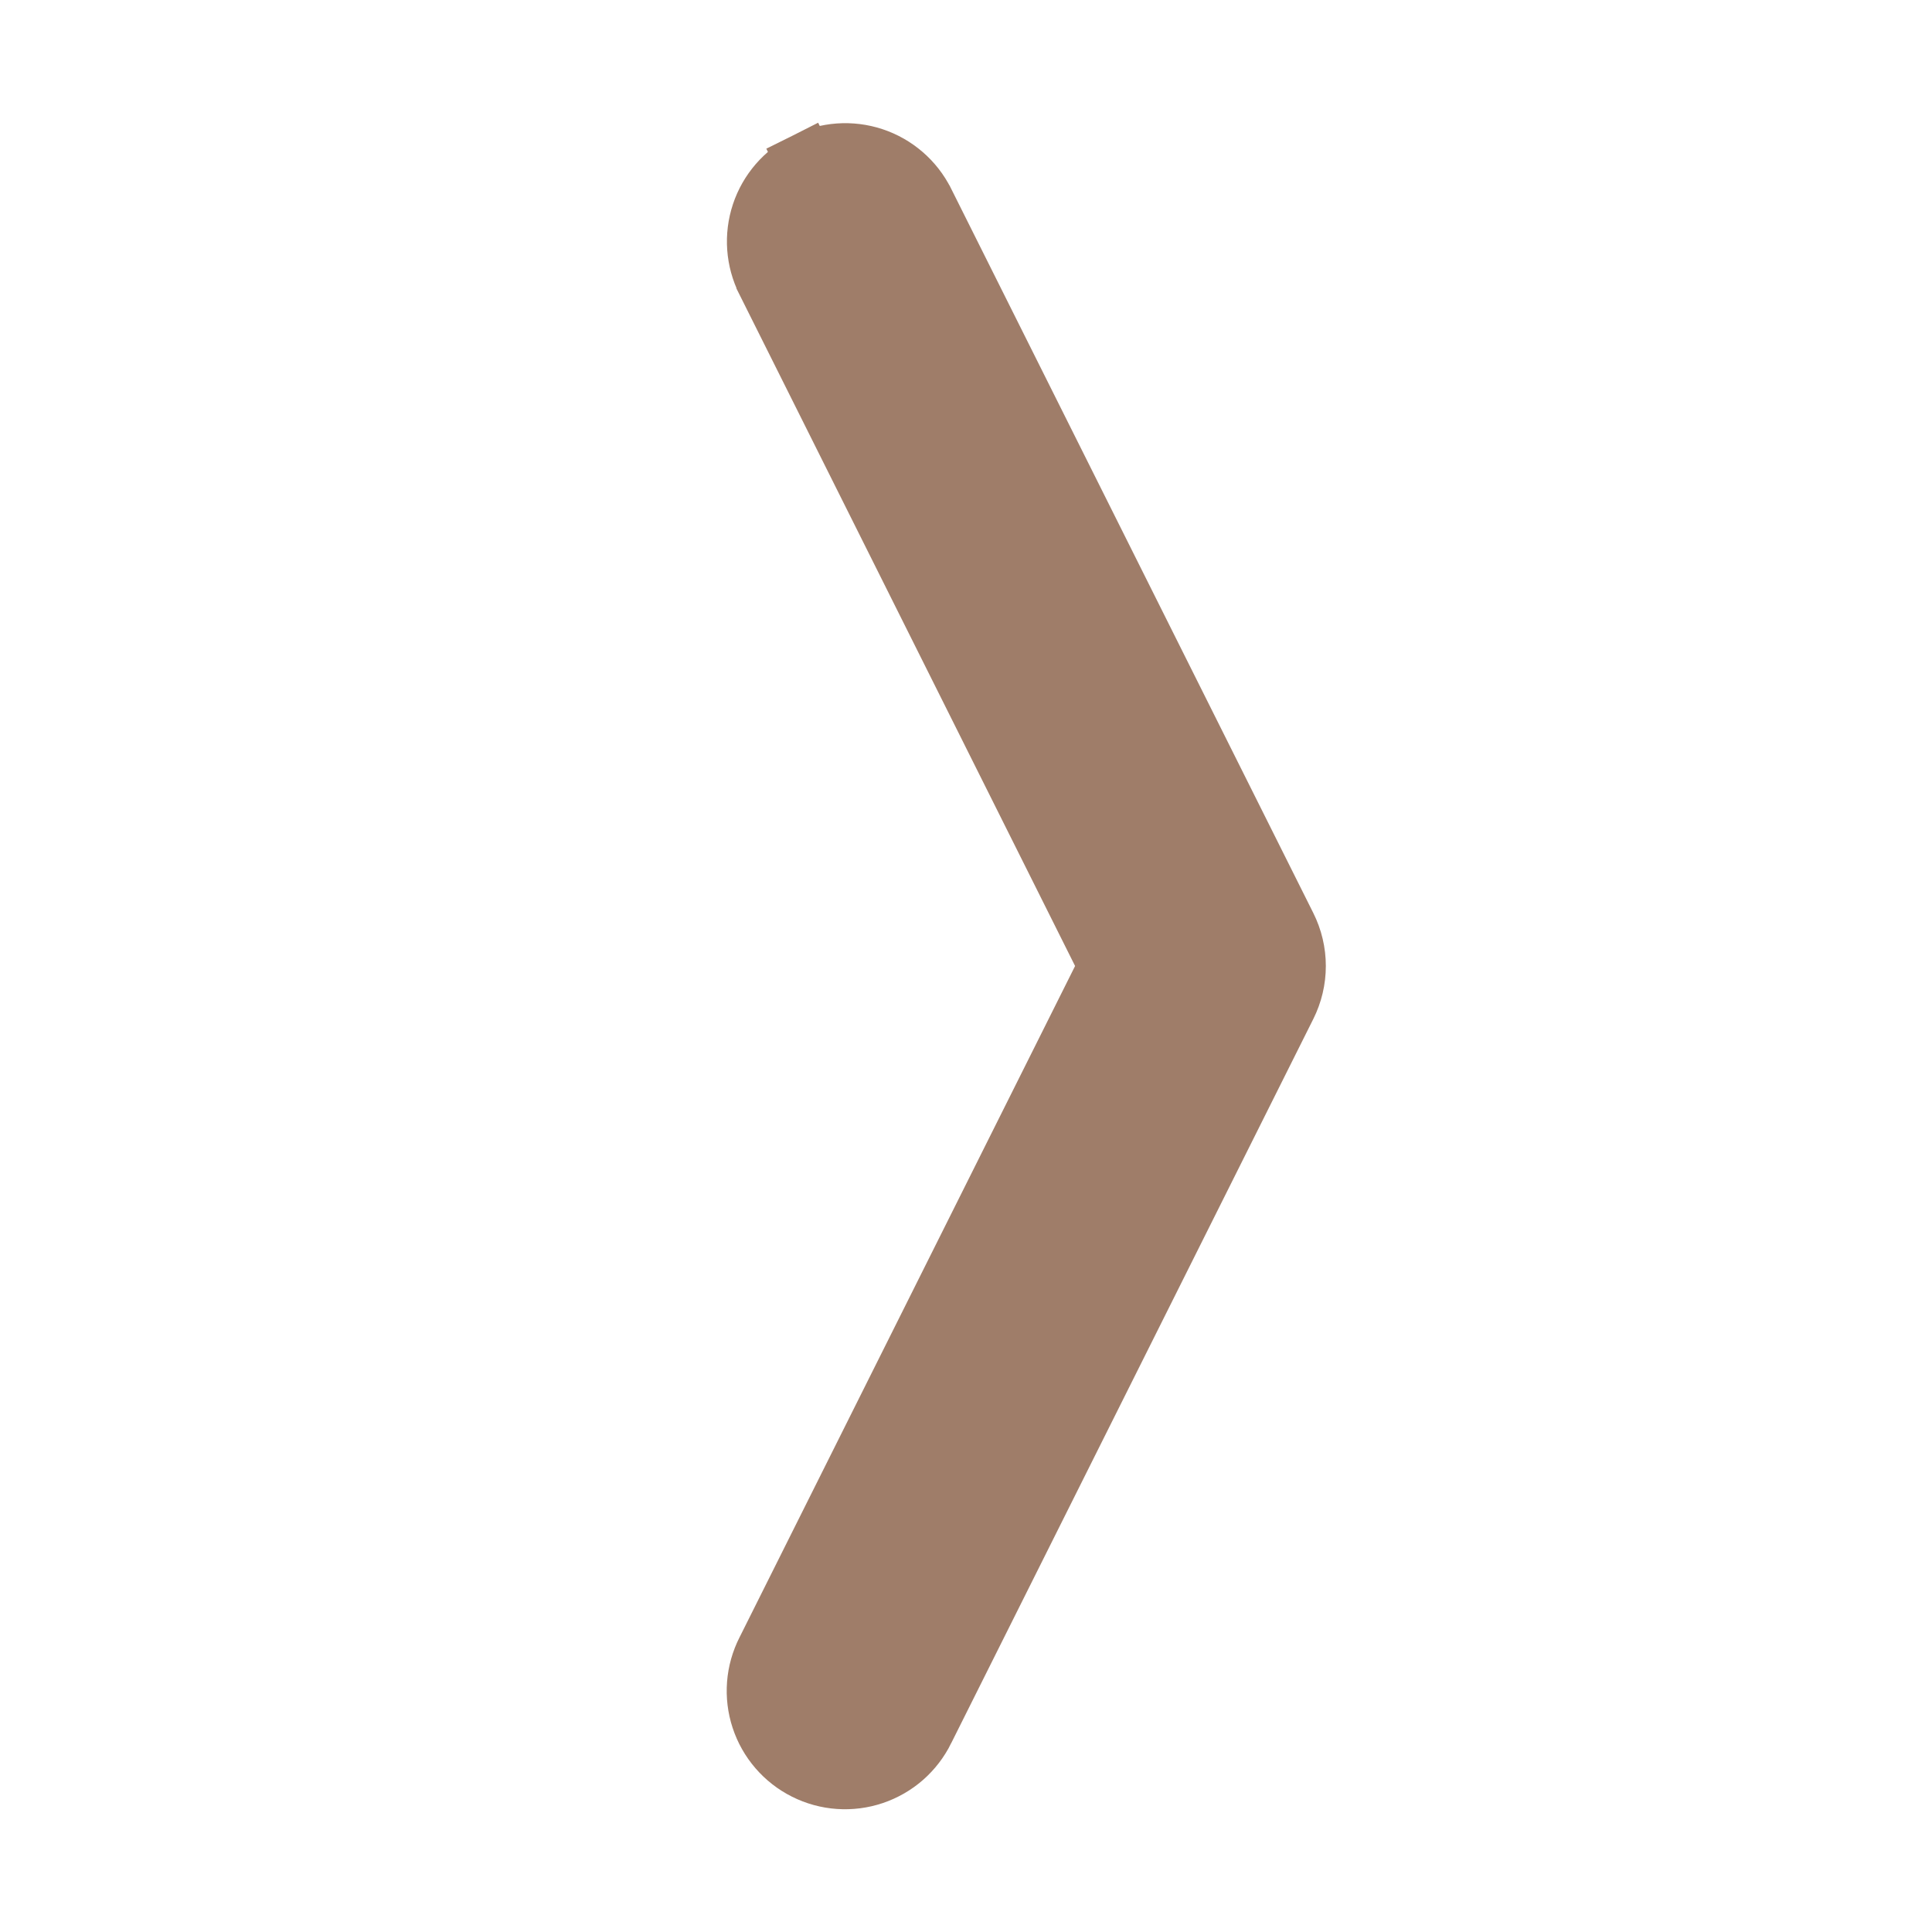 <svg width="100" height="100" viewBox="0 0 100 100" fill="none" xmlns="http://www.w3.org/2000/svg">
<path d="M47.886 10.429L47.885 10.428C47.335 9.331 46.373 8.498 45.209 8.111C44.045 7.724 42.775 7.816 41.678 8.365L42.35 9.706L41.678 8.365C40.581 8.915 39.748 9.877 39.361 11.041C38.974 12.205 39.066 13.475 39.615 14.571C39.615 14.571 39.615 14.572 39.615 14.572L57.323 50L39.621 85.418C39.619 85.42 39.618 85.422 39.617 85.424C39.342 85.966 39.175 86.557 39.128 87.163C39.081 87.771 39.154 88.383 39.345 88.963C39.535 89.543 39.838 90.08 40.237 90.542C40.635 91.004 41.121 91.383 41.667 91.656C42.213 91.93 42.807 92.093 43.416 92.135C44.025 92.178 44.636 92.1 45.215 91.905C45.793 91.71 46.328 91.403 46.787 91.001C47.244 90.6 47.618 90.112 47.888 89.567C47.888 89.565 47.889 89.563 47.89 89.561L66.635 52.072C66.957 51.429 67.125 50.719 67.125 50C67.125 49.281 66.957 48.571 66.635 47.928L47.886 10.429Z" fill="#9F7D69" stroke="#9F7D69" stroke-width="3"/>
</svg>
